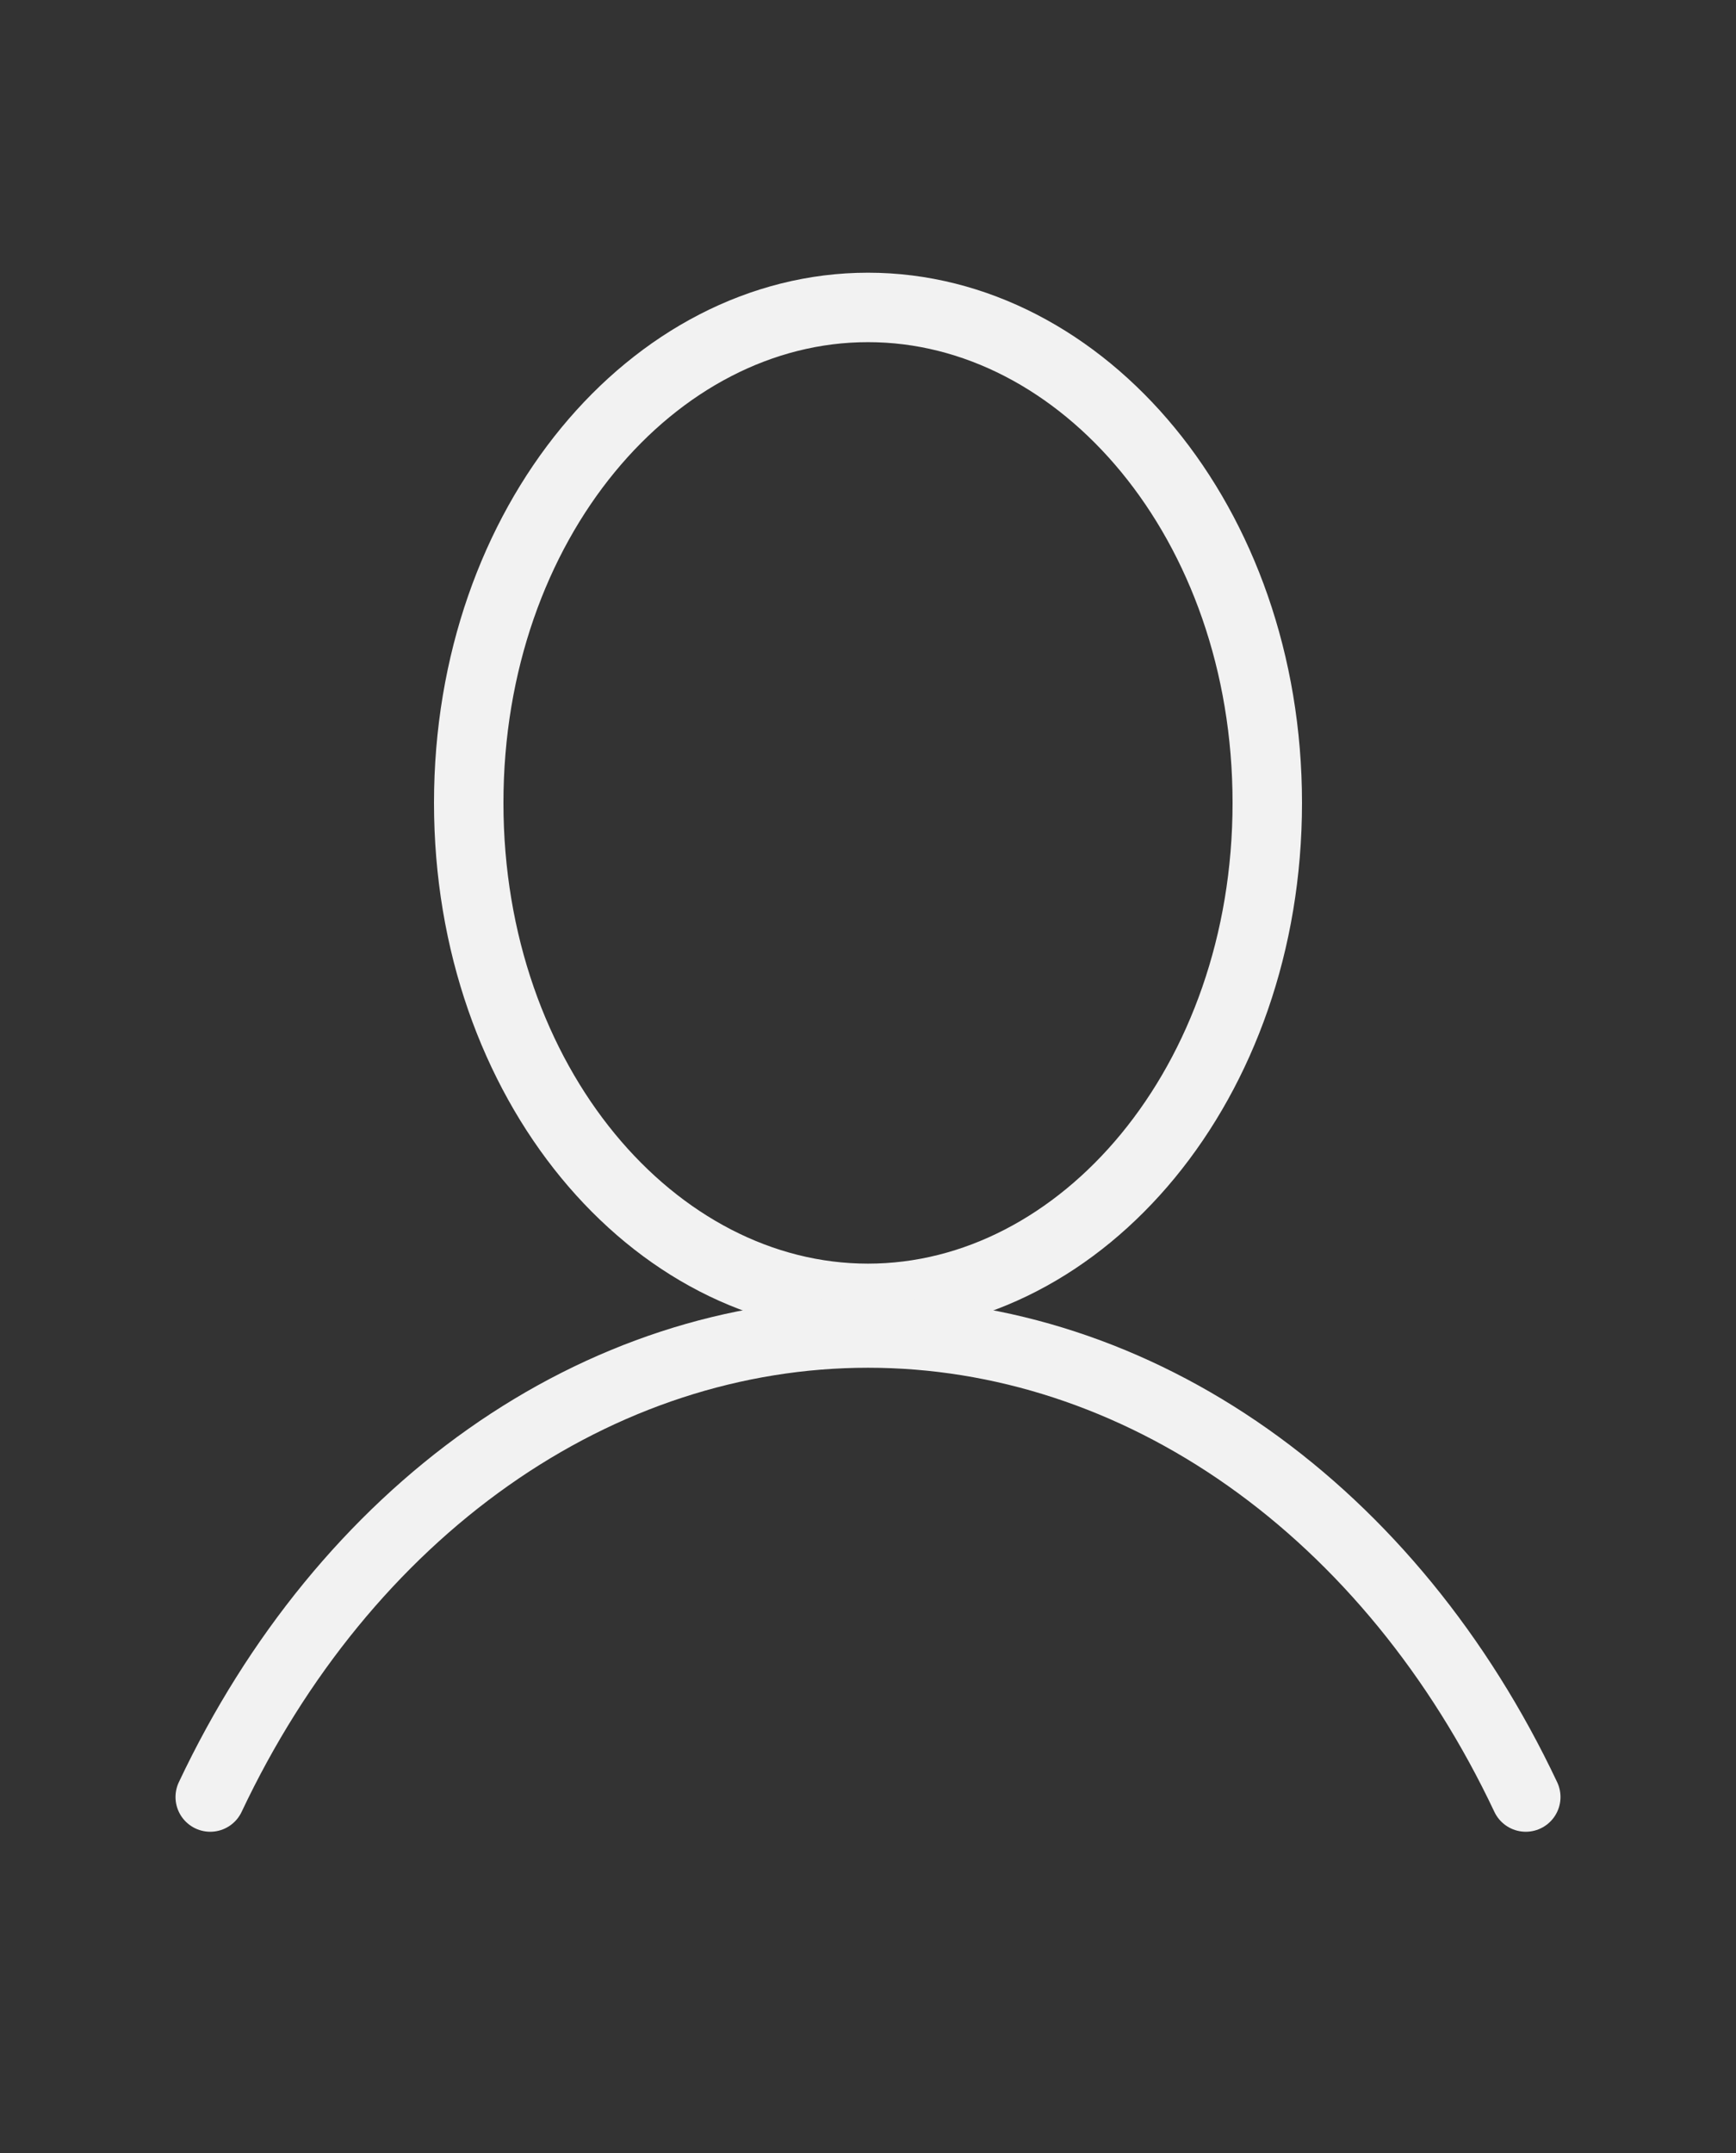 <svg width="50" height="62" viewBox="0 0 50 62" fill="none" xmlns="http://www.w3.org/2000/svg">
<rect x="0" y="0" width="50" height="62" fill="#333333" stroke="none"/>
<path d="M36.5 23.121C36.5 31.197 31.174 37.389 25 37.389C18.826 37.389 13.5 31.197 13.5 23.121C13.5 15.044 18.826 8.853 25 8.853C31.174 8.853 36.5 15.044 36.5 23.121Z" stroke="#F2F2F2" stroke-width="2" stroke-miterlimit="10"/>
<path d="M6.055 51.749C7.974 47.686 10.736 44.313 14.062 41.967C17.387 39.622 21.16 38.387 25 38.387C28.84 38.387 32.613 39.622 35.938 41.967C39.264 44.313 42.026 47.686 43.945 51.749" stroke="#F2F2F2" stroke-width="2" stroke-linecap="round" stroke-linejoin="round"/>
</svg>
